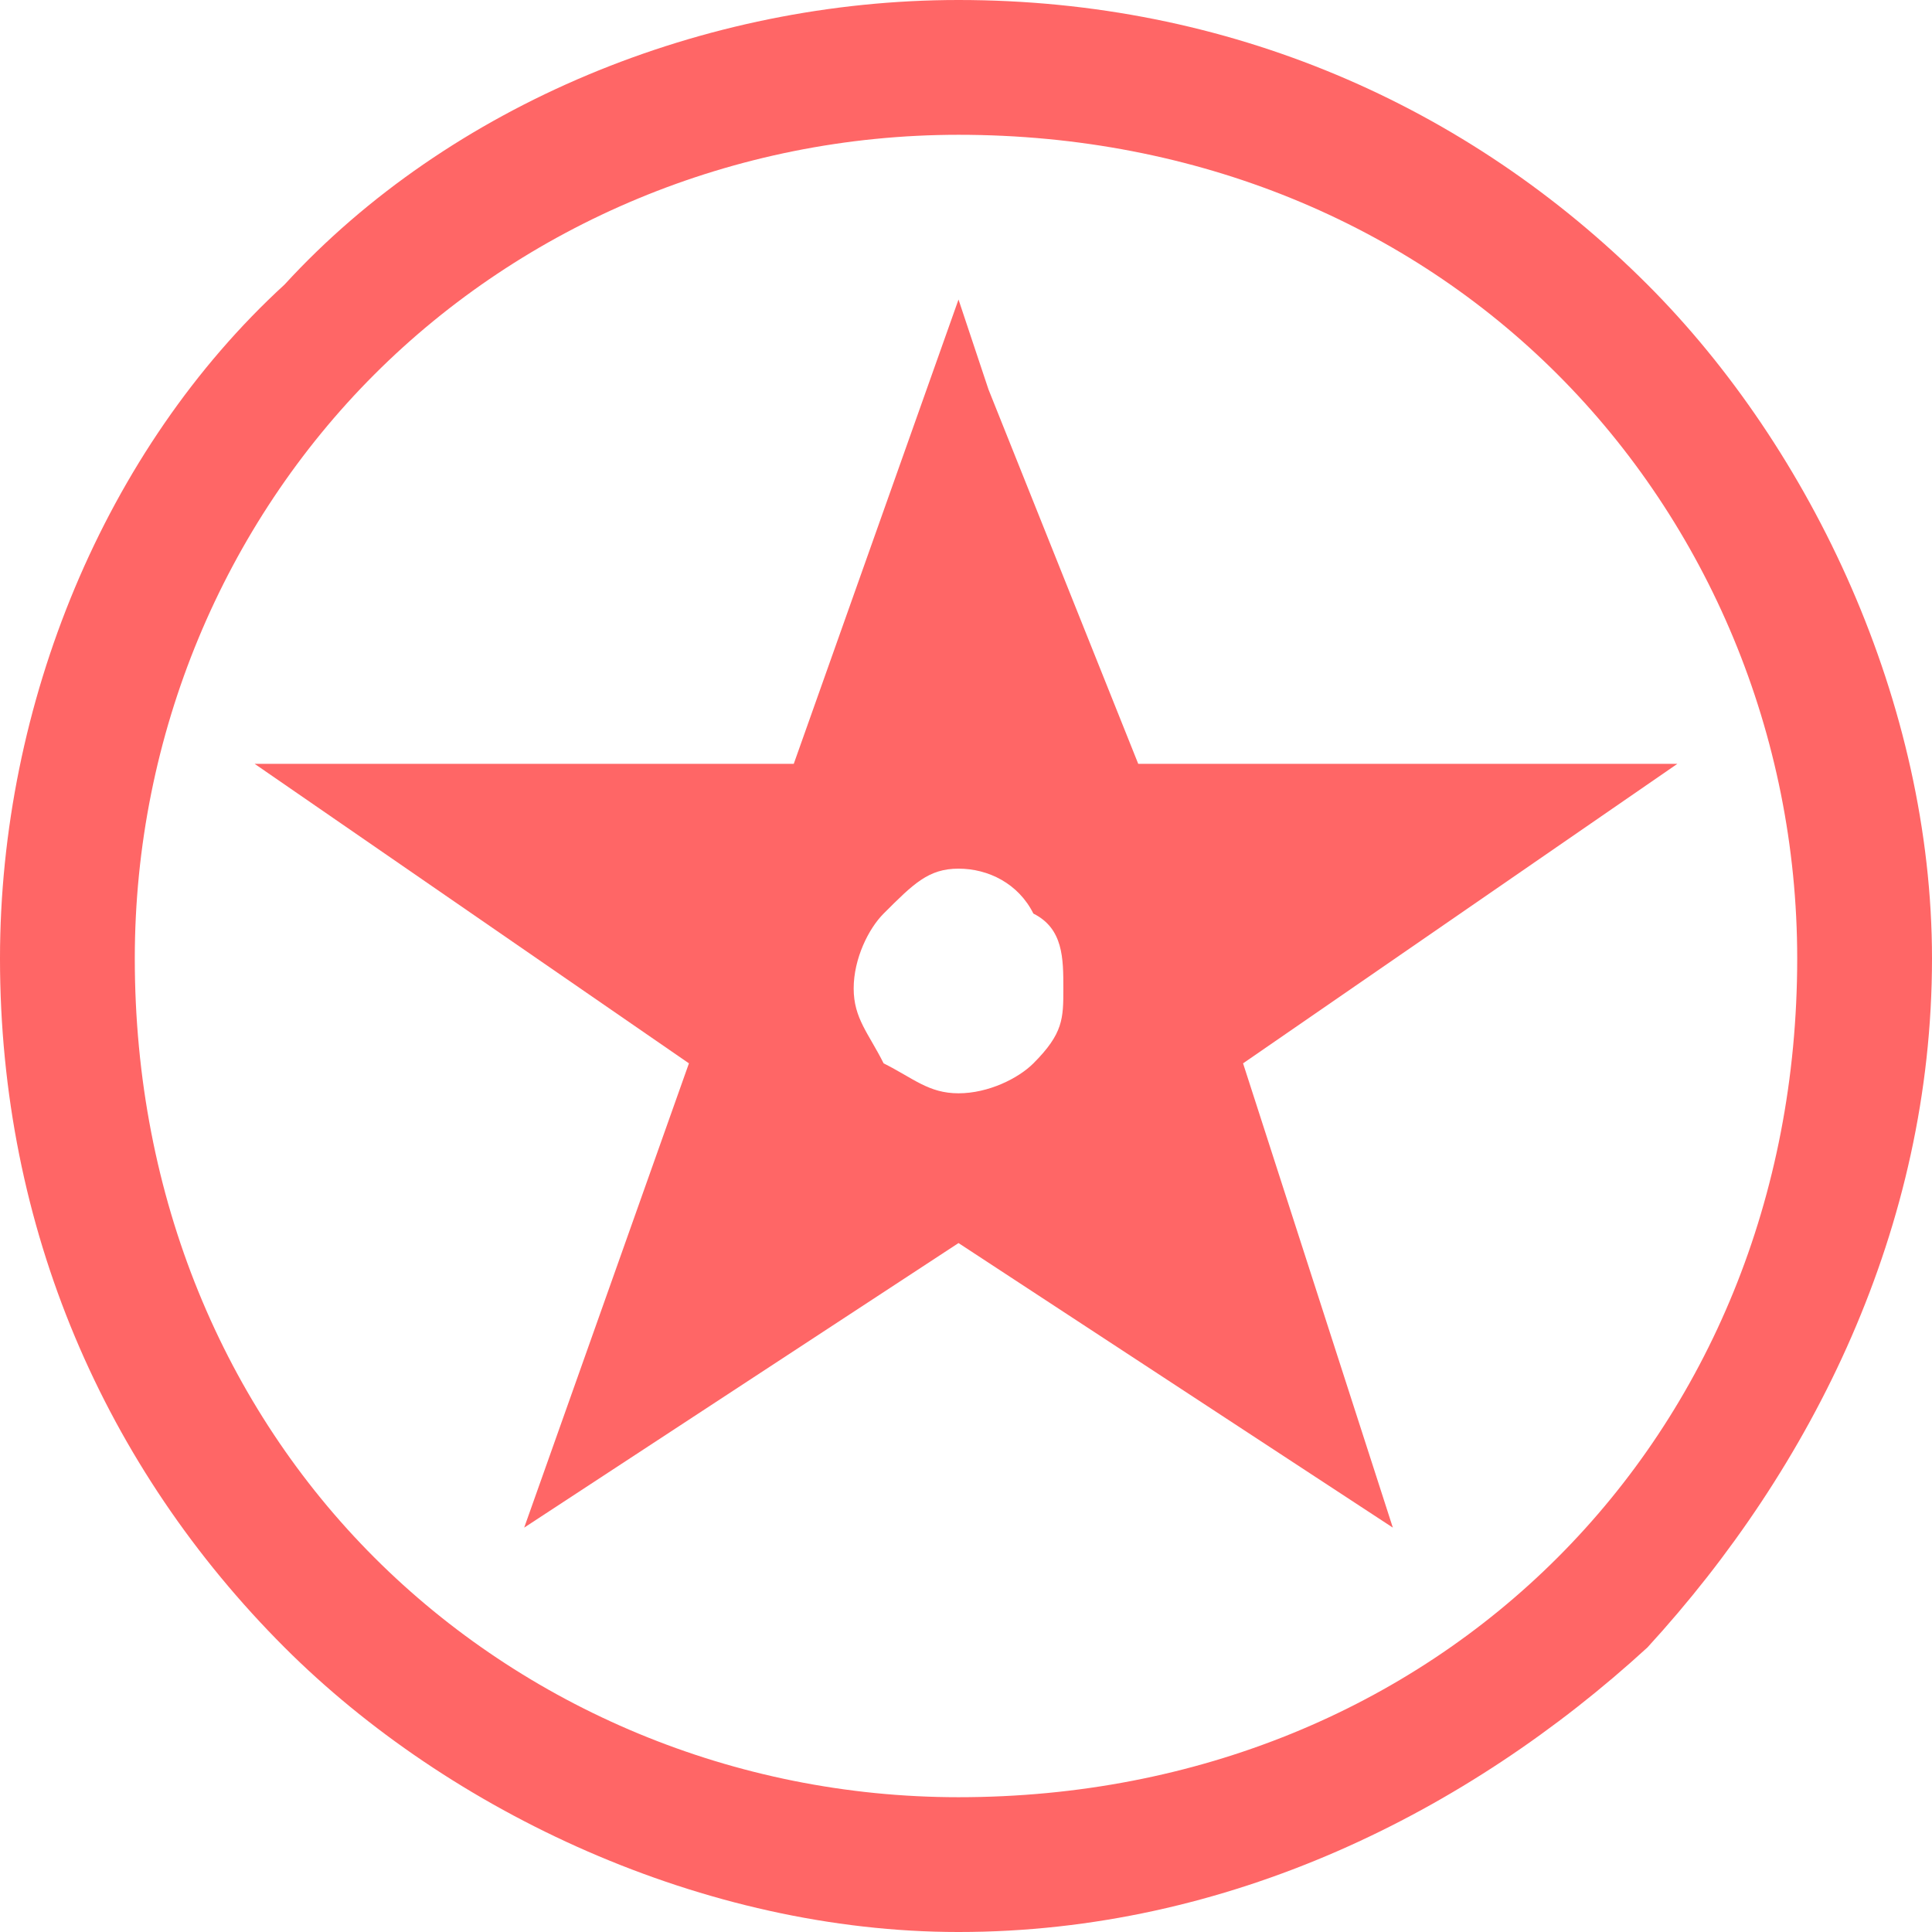 <?xml version="1.0" encoding="UTF-8"?>
<!DOCTYPE svg PUBLIC "-//W3C//DTD SVG 1.1//EN" "http://www.w3.org/Graphics/SVG/1.1/DTD/svg11.dtd">
<!-- Creator: CorelDRAW X7 -->
<svg xmlns="http://www.w3.org/2000/svg" xml:space="preserve" width="53.043mm" height="53.043mm" version="1.1" style="shape-rendering:geometricPrecision; text-rendering:geometricPrecision; image-rendering:optimizeQuality; fill-rule:evenodd; clip-rule:evenodd"
viewBox="0 0 129 129"
 xmlns:xlink="http://www.w3.org/1999/xlink">
 <defs>
  <style type="text/css">
   <![CDATA[
    .fil1 {fill:#FF6666}
    .fil0 {fill:#FF6666;fill-rule:nonzero}
   ]]>
  </style>
 </defs>
 <g id="Слой_x0020_1">
  <g id="_2192285980080">
   <path class="fil0" d="M66 26l10 25 36 0 -29 20 10 31 -29 -19 -29 19 11 -31 -29 -20 36 0 11 -31 2 6zm6 28l-8 -21 -8 22 -25 0 20 14 -8 23 21 -14 21 14 -7 -23 20 -14 -25 0 -1 -1z"/>
   <path class="fil0" d="M64 54c4,0 7,1 9,3 2,2 3,5 3,9 0,3 -1,6 -3,8 -2,2 -5,4 -9,4 -3,0 -6,-2 -8,-4 -2,-2 -4,-5 -4,-8 0,-4 2,-7 4,-9 2,-2 5,-3 8,-3zm5 7c-1,-2 -3,-3 -5,-3 -2,0 -3,1 -5,3 -1,1 -2,3 -2,5 0,2 1,3 2,5 2,1 3,2 5,2 2,0 4,-1 5,-2 2,-2 2,-3 2,-5 0,-2 0,-4 -2,-5z"/>
   <polygon class="fil0" points="60,41 64,31 68,40 64,42 64,42 "/>
   <polygon class="fil0" points="90,53 100,54 92,61 90,58 89,58 "/>
   <polygon class="fil0" points="39,58 39,58 36,61 28,55 39,54 "/>
   <polygon class="fil0" points="49,84 49,84 51,88 42,93 45,83 "/>
   <polygon class="fil0" points="83,82 86,92 77,87 79,83 79,83 "/>
   <path class="fil0" d="M64 0c18,0 34,7 46,19 11,11 19,28 19,45 0,18 -8,34 -19,46 -12,11 -28,19 -46,19 -17,0 -34,-8 -45,-19 -12,-12 -19,-28 -19,-46 0,-17 7,-34 19,-45 11,-12 28,-19 45,-19zm40 25c-10,-10 -24,-16 -40,-16 -15,0 -29,6 -39,16 -10,10 -16,24 -16,39 0,16 6,30 16,40 10,10 24,16 39,16 16,0 30,-6 40,-16 10,-10 16,-24 16,-40 0,-15 -6,-29 -16,-39z"/>
   <path class="fil1" d="M41 93l7 -23 -16 -11 1 -3 1 0 5 -3 1 0 14 0 8 -21 4 3 8 17 11 2c0,0 1,0 1,0l15 -1 -5 7 -1 -1 -15 11 9 26 -18 -11 -9 -3c-1,1 -1,0 -2,1l-19 10zm23 -38c6,0 10,4 10,10 0,5 -4,10 -10,10 -5,0 -9,-5 -9,-10 0,-6 4,-10 9,-10z"/>
  </g>
 </g>
</svg>
